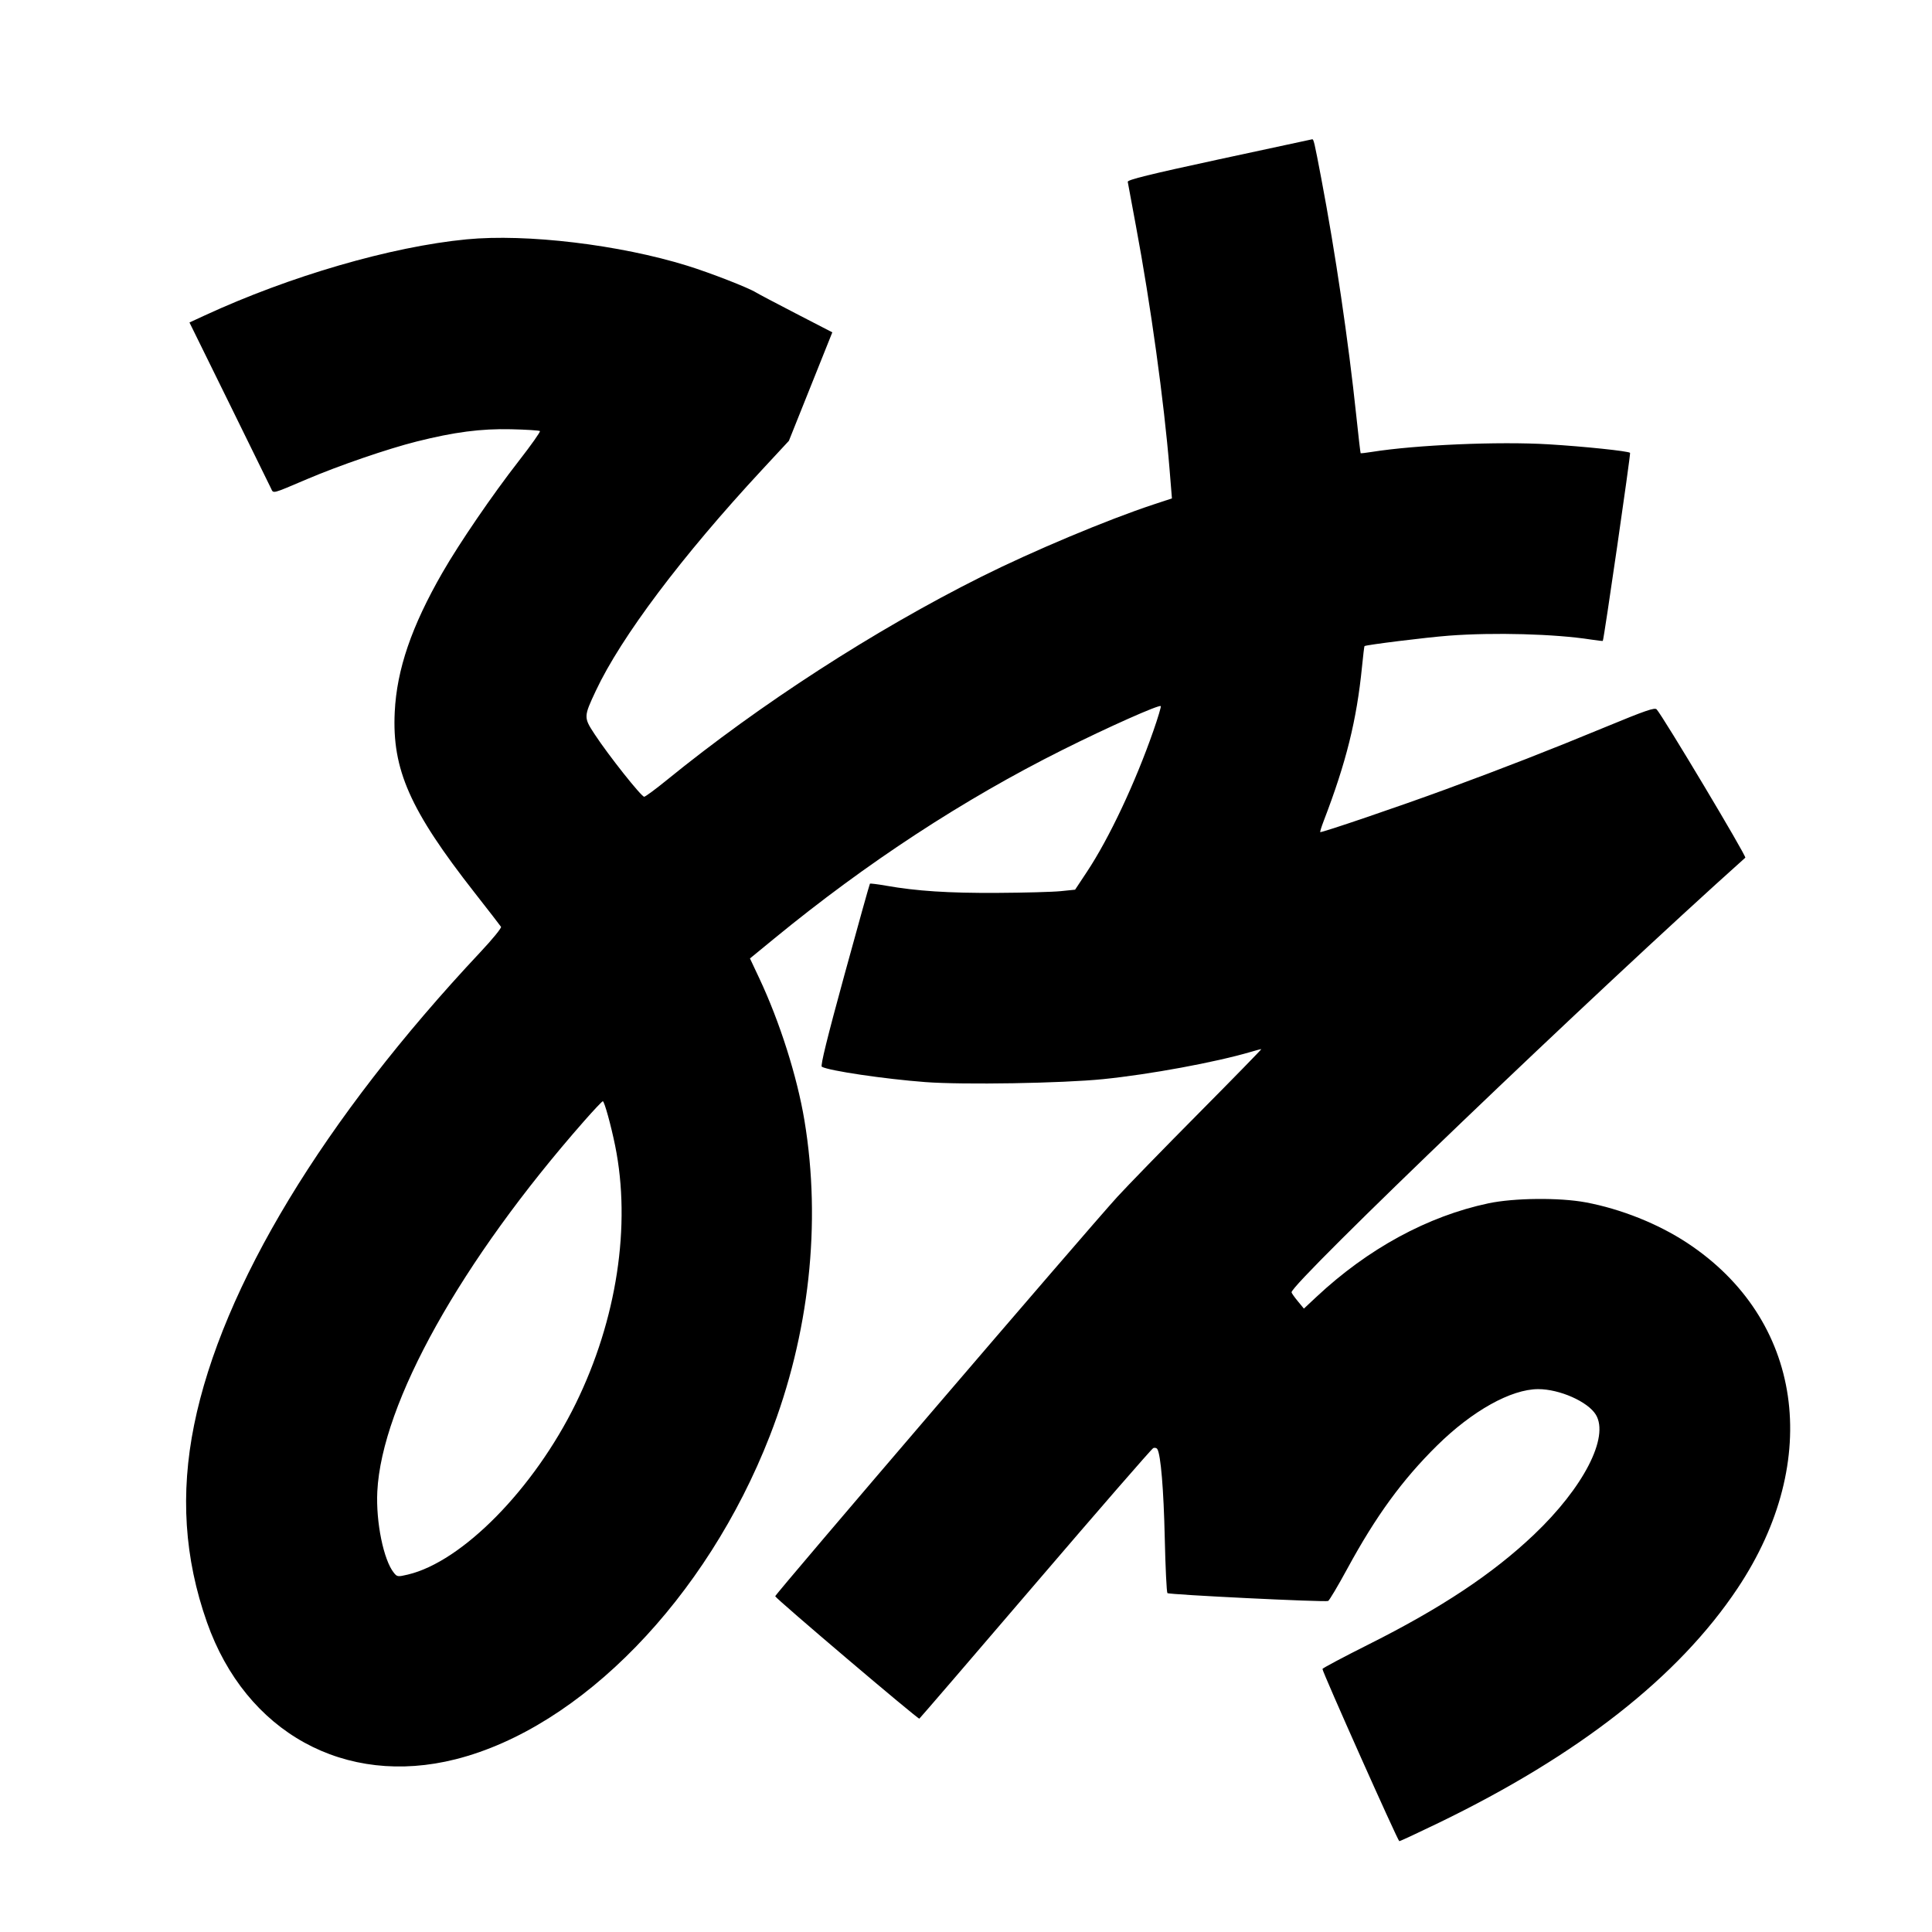 <svg xmlns="http://www.w3.org/2000/svg" width="1000" height="1000" viewBox="0 0 1000 1000" version="1.1">
	<path d="M 631 82.464 C 595.019 90.234, 583.553 93.059, 583.718 94.111 C 583.838 94.875, 585.749 105.175, 587.964 117 C 595.540 157.447, 602.503 207.791, 605.342 242.648 L 606.590 257.972 597.045 261.124 C 573.110 269.027, 534.425 285.268, 507.817 298.582 C 452.510 326.258, 393.418 364.464, 345.081 403.800 C 339.351 408.463, 334.115 412.328, 333.447 412.389 C 332.044 412.517, 314.992 391.023, 307.802 380.063 C 302.063 371.315, 302.072 371.018, 308.426 357.500 C 321.488 329.709, 352.949 287.864, 394.259 243.338 L 408.326 228.175 419.567 200.095 L 430.807 172.016 412.154 162.378 C 401.894 157.078, 392.494 152.118, 391.265 151.357 C 387.204 148.843, 367.694 141.251, 355.779 137.549 C 320.690 126.646, 272.521 120.886, 241.500 123.885 C 202.395 127.665, 150.025 142.894, 105.785 163.350 L 98.070 166.917 118.634 208.709 C 129.944 231.694, 139.689 251.543, 140.290 252.817 C 141.585 255.564, 140.505 255.844, 159 247.966 C 175.476 240.948, 200.705 232.287, 215.548 228.553 C 235.153 223.622, 248.932 221.827, 264.497 222.177 C 272.385 222.355, 279.121 222.783, 279.465 223.129 C 279.809 223.475, 274.876 230.450, 268.501 238.629 C 254.878 256.110, 237.816 281.062, 228.998 296.400 C 213.001 324.228, 205.385 346.487, 204.312 368.553 C 202.866 398.293, 212.160 419.305, 245.690 462.100 C 252.843 471.229, 258.981 479.160, 259.329 479.723 C 259.677 480.286, 254.871 486.170, 248.649 492.798 C 167.537 579.212, 114.940 666.086, 100.472 737.542 C 93.257 773.175, 95.428 806.537, 107.118 839.680 C 127.263 896.797, 178.589 925.061, 235.870 910.581 C 300.705 894.191, 365.647 827.356, 398.422 743.288 C 418.885 690.804, 425.223 633.196, 416.388 580 C 412.605 557.226, 403.605 528.885, 392.980 506.294 L 388.181 496.088 400.840 485.709 C 448.726 446.448, 498.604 413.817, 550 388.125 C 573.505 376.376, 599.934 364.600, 600.817 365.483 C 601.075 365.741, 599.359 371.476, 597.004 378.226 C 587.543 405.348, 574.096 433.892, 562.616 451.221 L 556.469 460.500 548.985 461.262 C 544.868 461.681, 530.025 462.085, 516 462.160 C 490.945 462.293, 474.490 461.223, 458.569 458.424 C 454.206 457.657, 450.473 457.193, 450.273 457.393 C 450.073 457.594, 444.132 478.849, 437.070 504.629 C 428.199 537.014, 424.582 551.699, 425.365 552.145 C 429.026 554.226, 457.844 558.494, 479 560.089 C 498.557 561.563, 549.744 560.712, 571 558.559 C 595.152 556.113, 629.097 549.848, 647.432 544.451 C 650.144 543.653, 652.592 543, 652.872 543 C 653.152 543, 638.546 557.962, 620.413 576.250 C 602.280 594.538, 583.338 614, 578.318 619.500 C 562.849 636.451, 400.974 825.423, 401.245 826.215 C 401.721 827.604, 475.196 889.997, 475.850 889.567 C 476.208 889.332, 503.275 857.862, 536 819.635 C 568.725 781.407, 596.139 749.861, 596.920 749.531 C 597.701 749.202, 598.651 749.435, 599.030 750.049 C 600.812 752.931, 602.316 770.945, 602.880 796.167 C 603.221 811.385, 603.842 824.177, 604.260 824.594 C 605.078 825.411, 685.640 829.352, 687.436 828.663 C 688.030 828.435, 692.520 820.880, 697.413 811.874 C 712.182 784.695, 725.830 765.965, 743.775 748.252 C 761.984 730.278, 782.100 719.047, 796.145 719.013 C 807.207 718.987, 821.887 725.486, 825.998 732.229 C 833.076 743.838, 819.601 769.973, 793.983 794.324 C 772.675 814.579, 746.009 832.287, 708.500 851.095 C 695.300 857.713, 684.500 863.453, 684.500 863.850 C 684.500 865.456, 723.557 952.988, 724.276 952.994 C 724.703 952.997, 733.780 948.776, 744.449 943.613 C 817.147 908.430, 868.781 867.937, 899.329 822.151 C 943.734 755.597, 933.104 682.723, 873.242 643.301 C 858.284 633.451, 838.971 625.736, 820.758 622.336 C 807.165 619.798, 783.651 620.033, 770.396 622.839 C 738.953 629.496, 708.067 646.297, 681.386 671.255 L 674.895 677.328 671.697 673.449 C 669.939 671.316, 668.500 669.264, 668.500 668.889 C 668.500 664.018, 826.275 512.906, 903.371 443.937 C 904.118 443.269, 860.833 370.860, 857.483 367.175 C 856.498 366.091, 851.662 367.759, 830.889 376.347 C 802.108 388.247, 778.948 397.284, 748.500 408.496 C 725.136 417.100, 683.837 431.170, 683.357 430.690 C 683.187 430.520, 683.988 427.933, 685.138 424.940 C 696.804 394.577, 702.224 372.759, 704.977 345.076 C 705.547 339.343, 706.123 334.553, 706.257 334.431 C 706.967 333.784, 738.361 329.895, 749.950 329.018 C 773.299 327.251, 804.752 328.110, 823.441 331.024 C 826.709 331.534, 829.486 331.847, 829.613 331.721 C 830.156 331.177, 844.128 234.795, 843.722 234.389 C 842.809 233.476, 819.933 231.084, 801.500 229.973 C 775.683 228.418, 732.834 230.265, 710 233.918 C 706.975 234.402, 704.393 234.700, 704.263 234.579 C 704.133 234.458, 703.107 225.616, 701.983 214.930 C 697.981 176.865, 691.121 130.382, 683.916 92.500 C 680.243 73.186, 679.959 71.972, 679.142 72.103 C 678.789 72.159, 657.125 76.822, 631 82.464 M 302.344 580.250 C 238.600 652.773, 197.571 726.266, 195.296 772 C 194.511 787.773, 198.533 807.497, 203.881 814.101 C 205.561 816.176, 205.915 816.221, 211.074 815.003 C 239.292 808.341, 276.348 770.612, 297.999 726.500 C 319.269 683.164, 326.751 634.229, 318.404 593.049 C 316.248 582.414, 312.810 570, 312.020 570 C 311.653 570, 307.299 574.612, 302.344 580.250 " stroke="none" fill="black" fill-rule="evenodd"/>
</svg>